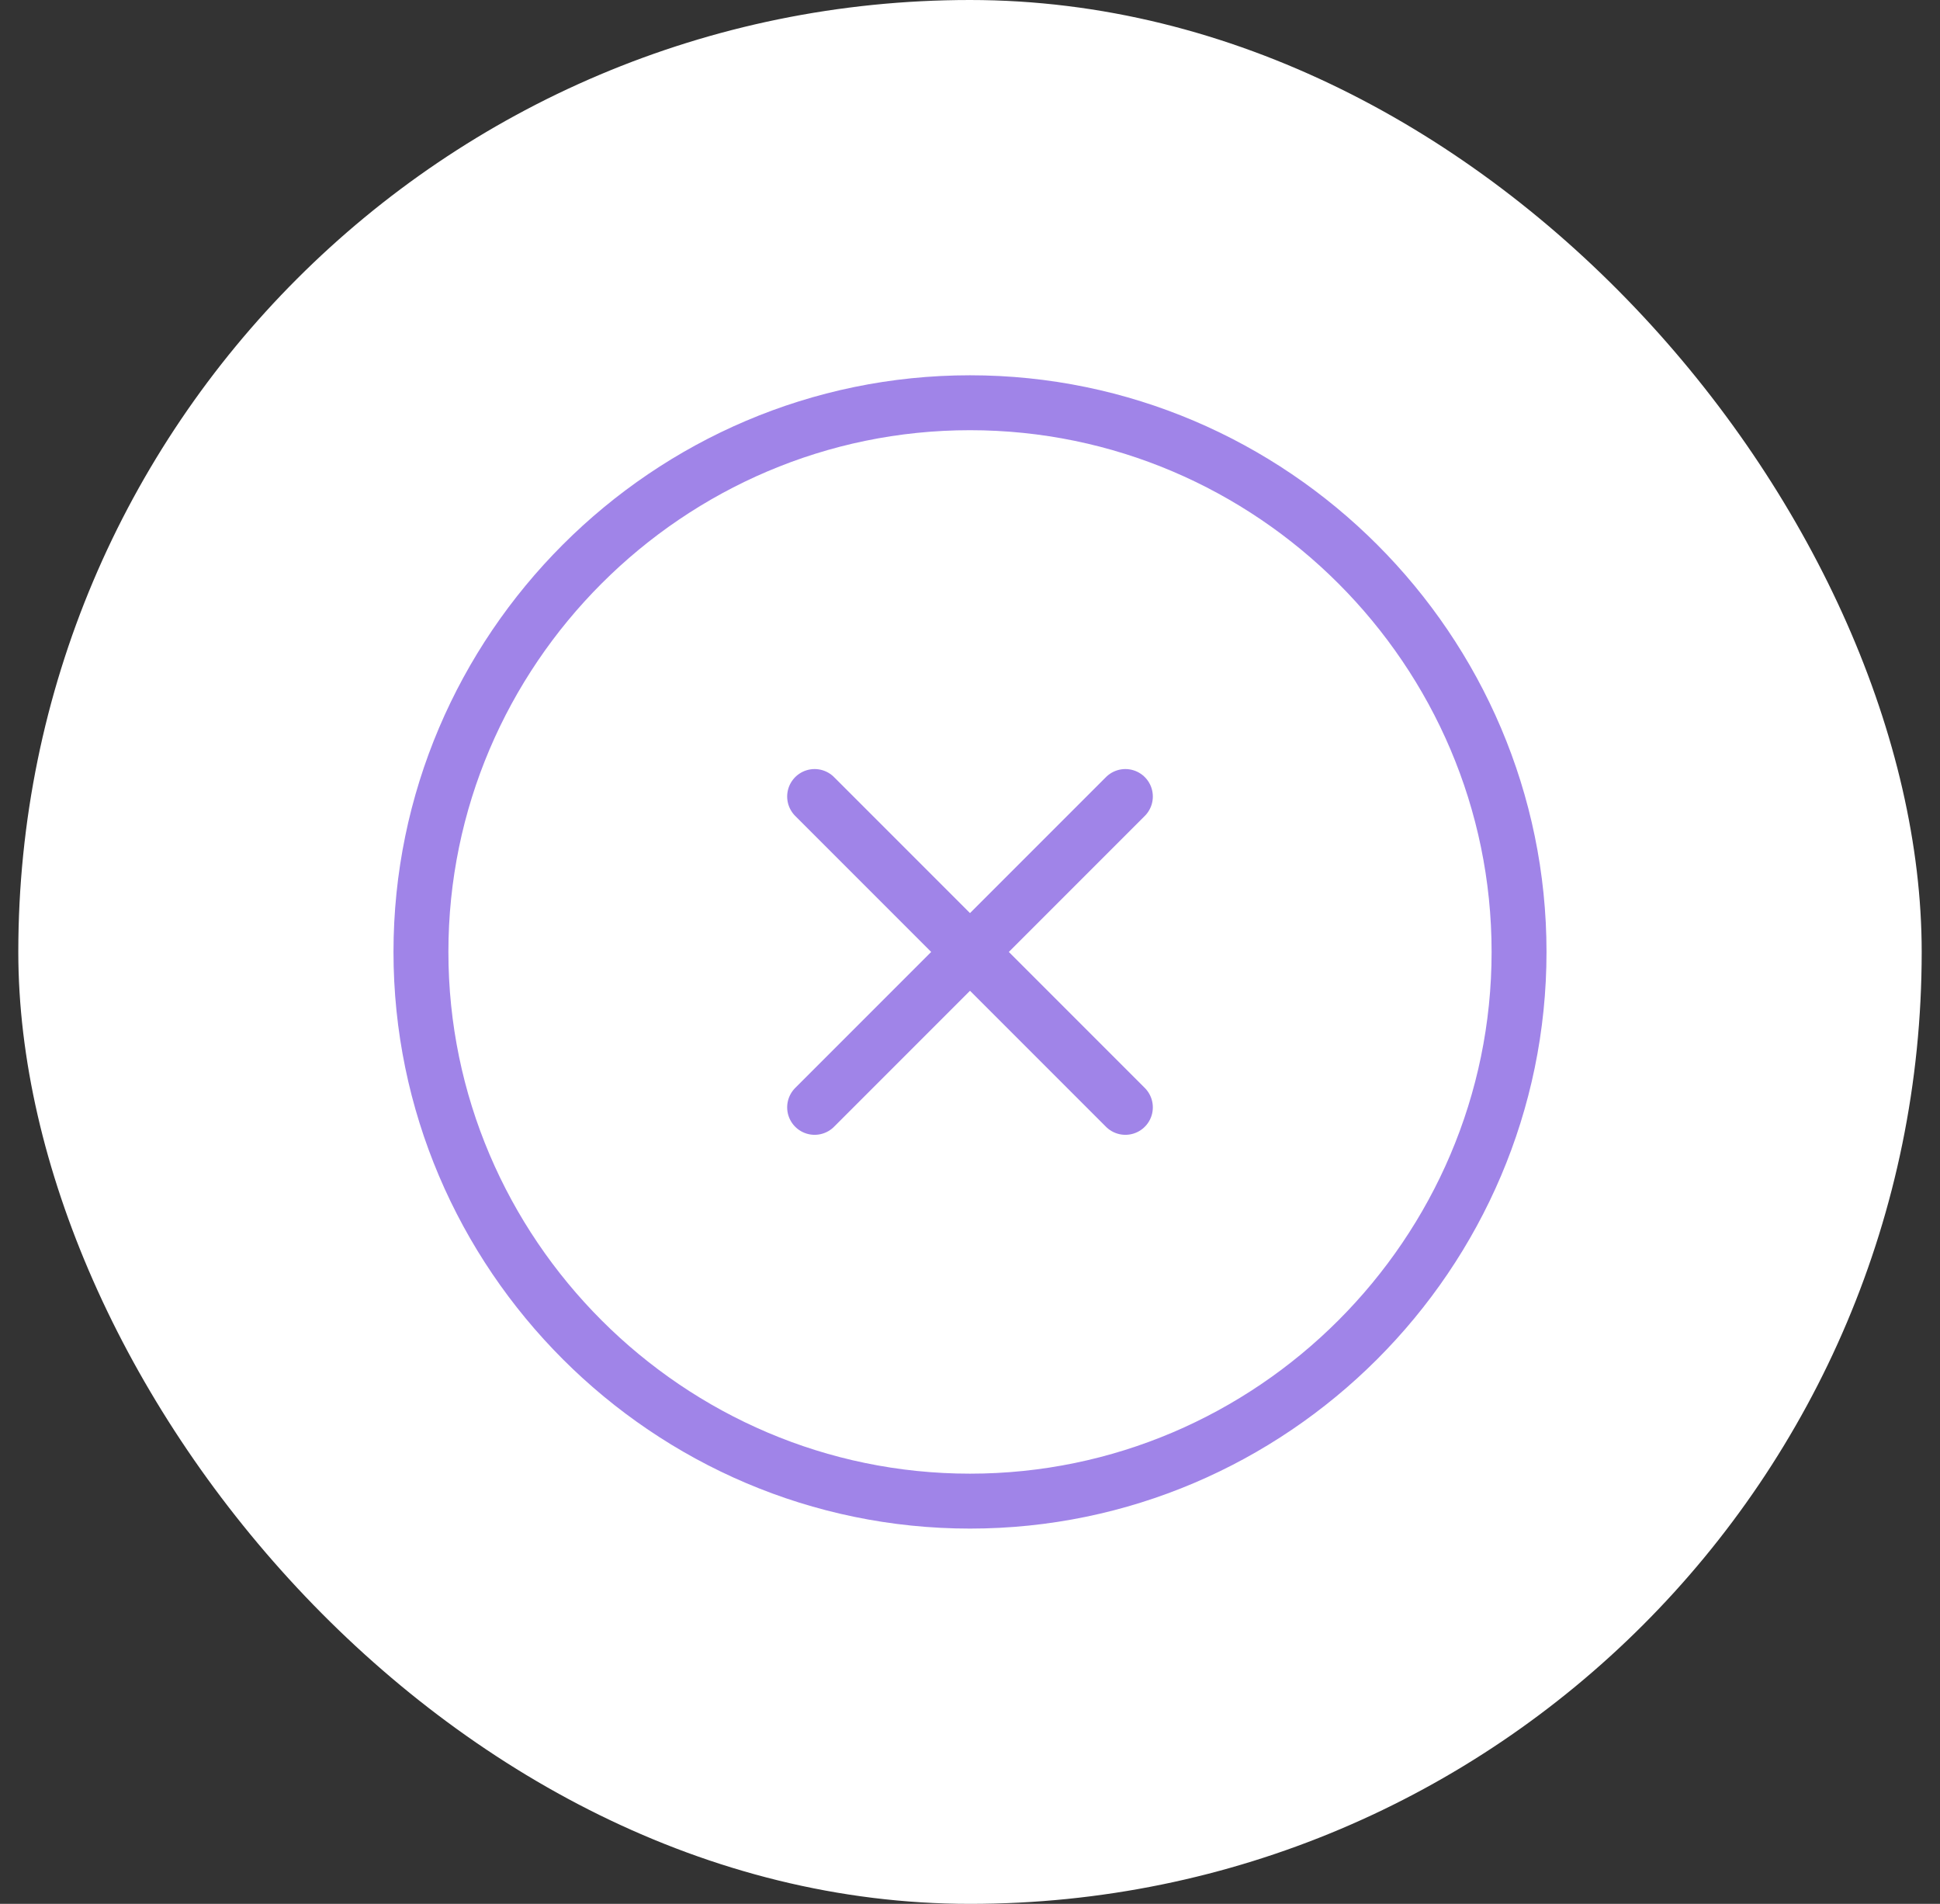<svg width="53" height="52" viewBox="0 0 53 52" fill="none" xmlns="http://www.w3.org/2000/svg">
<rect x="0" y="0" width="53" height="52" fill="#333333" stroke="none"/>
<rect x="0.5" width="52" height="52" rx="26" fill="white"/>
<path d="M26.5 41C34.75 41 41.5 34.25 41.5 26C41.5 17.75 34.75 11 26.5 11C18.25 11 11.5 17.75 11.5 26C11.5 34.25 18.25 41 26.5 41Z" stroke="#A084E8" stroke-width="1.5" stroke-linecap="round" stroke-linejoin="round"/>
<path d="M22.255 30.245L30.745 21.755" stroke="#A084E8" stroke-width="1.5" stroke-linecap="round" stroke-linejoin="round"/>
<path d="M30.745 30.245L22.255 21.755" stroke="#A084E8" stroke-width="1.5" stroke-linecap="round" stroke-linejoin="round"/>
</svg>
